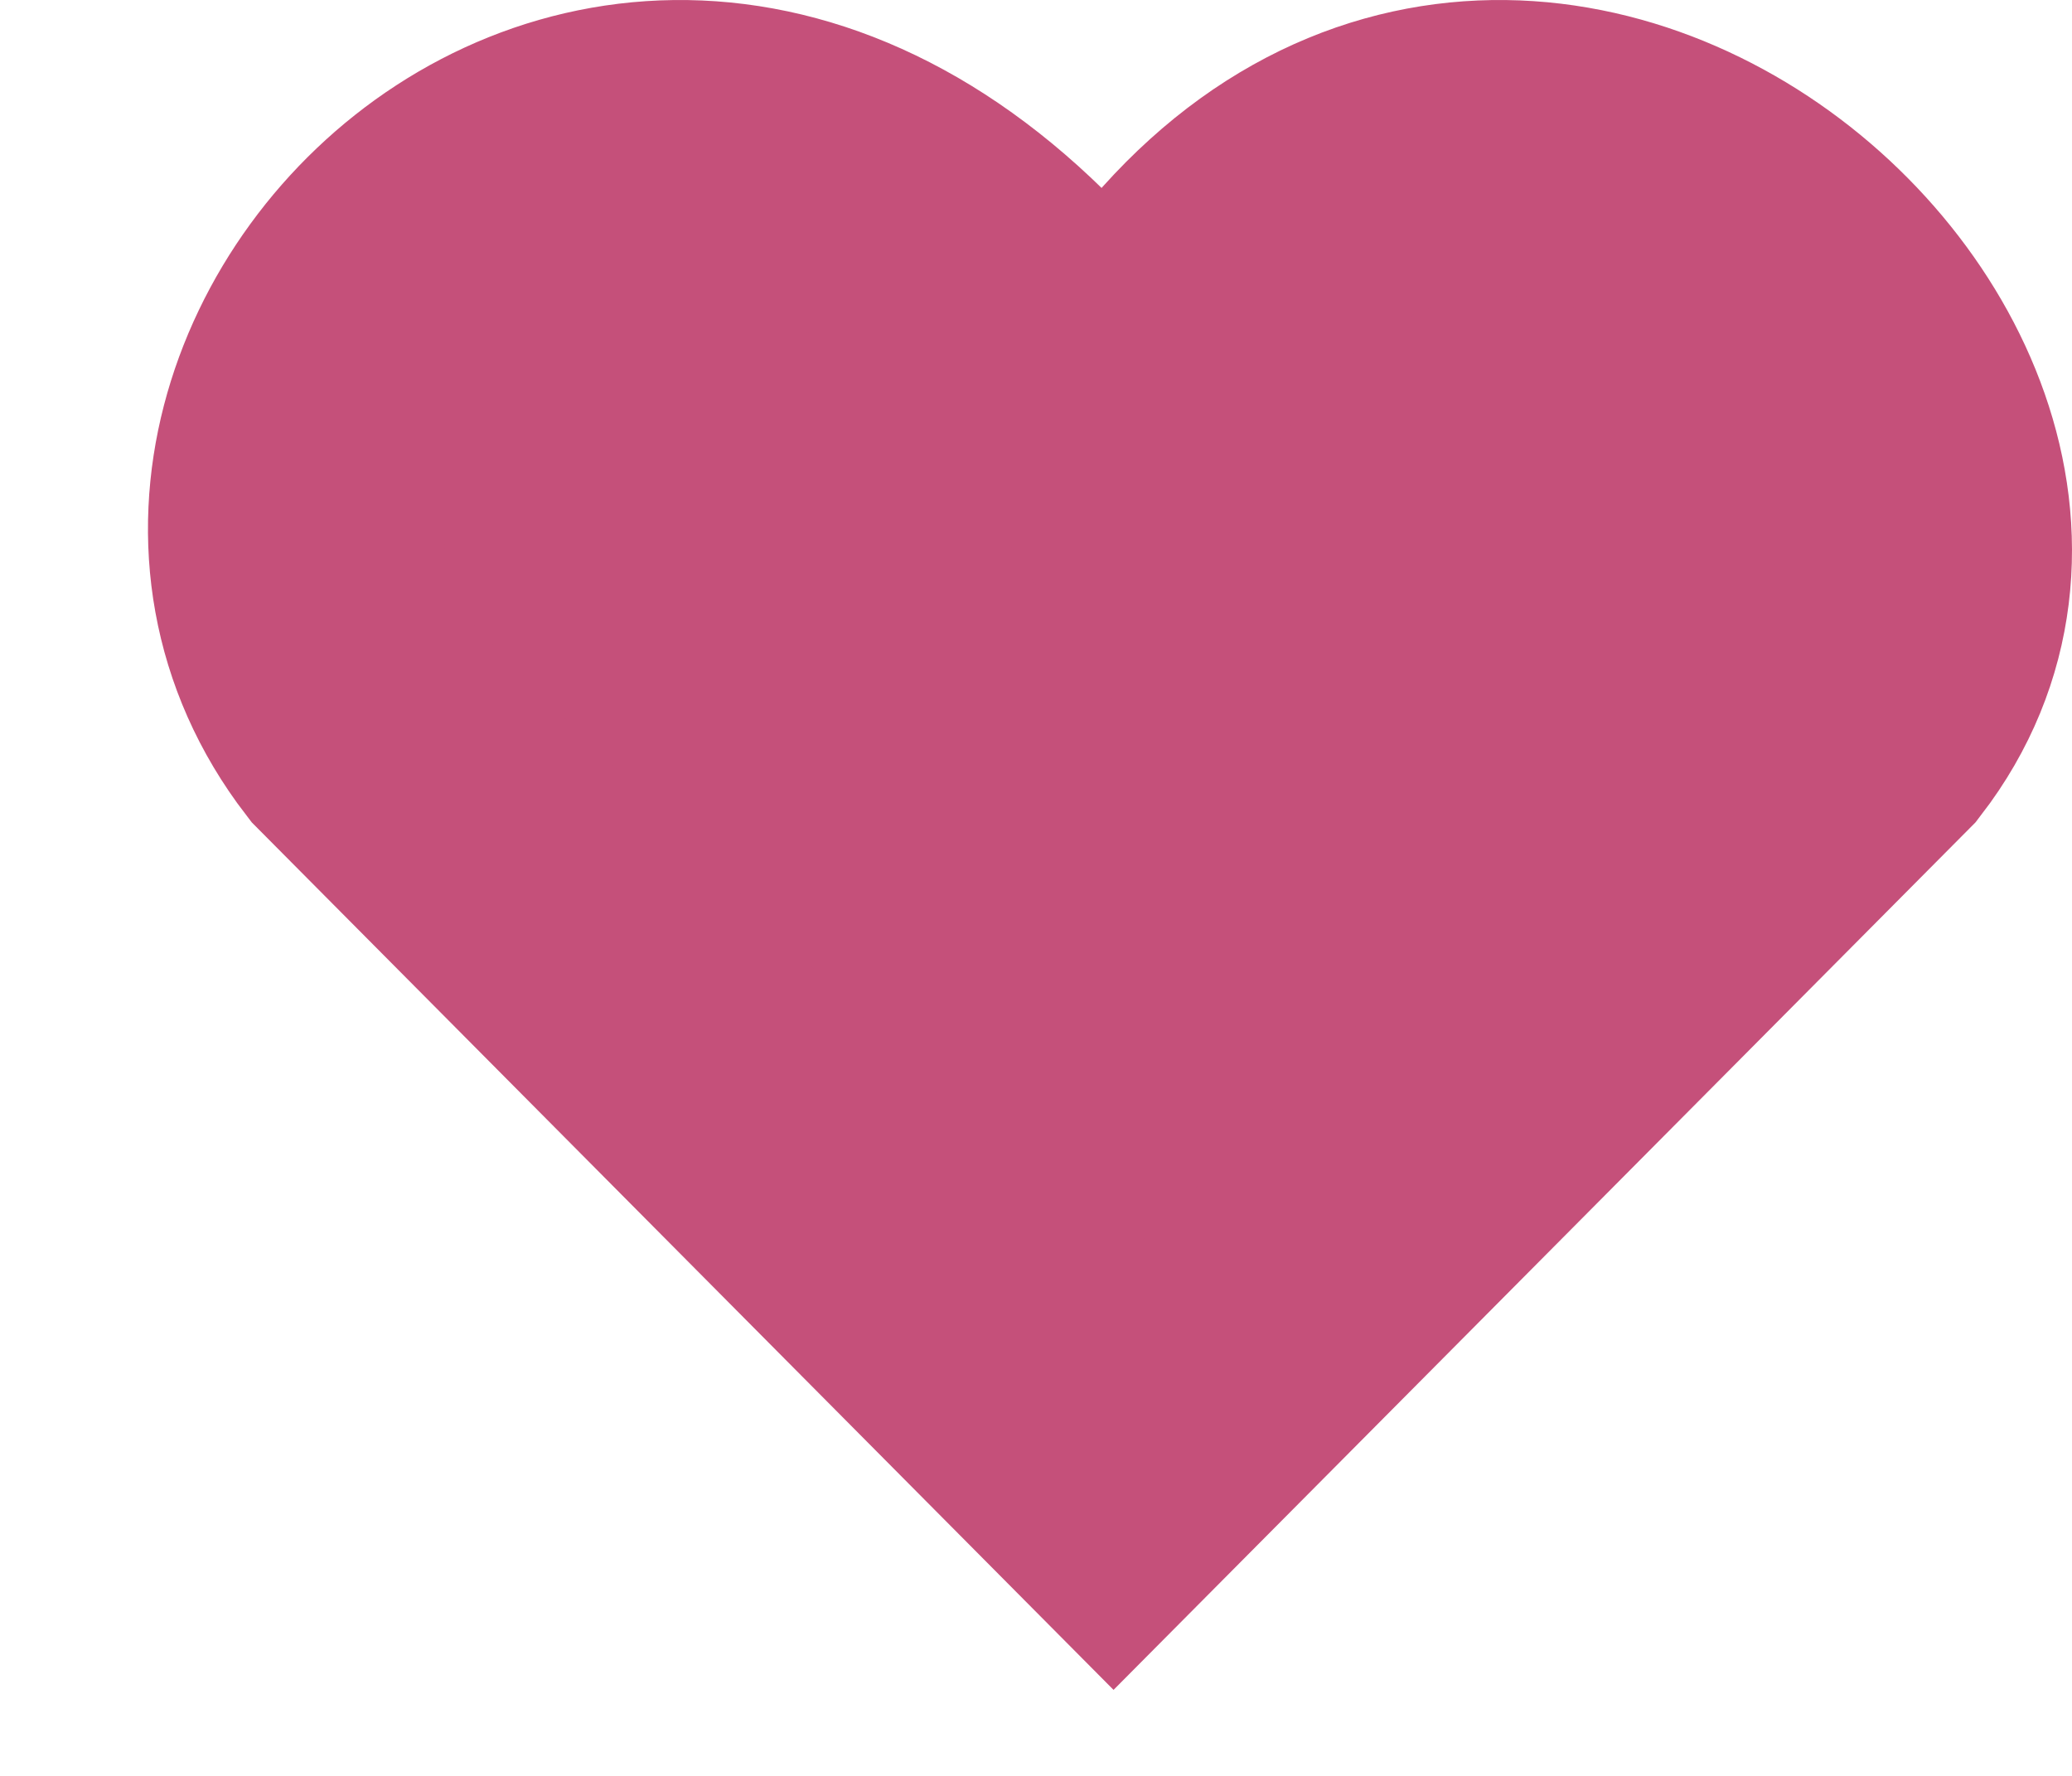 <svg width="14" height="12" viewBox="0 0 14 12" fill="none" xmlns="http://www.w3.org/2000/svg">
<path d="M2.455 4.897L7.524 10L12.594 4.897C14.405 2.542 9.697 -1.383 7.524 2.935C4.628 -1.383 0.644 2.542 2.455 4.897Z" fill="#C5507A" stroke="#C5507A" stroke-width="2"/>
</svg>
